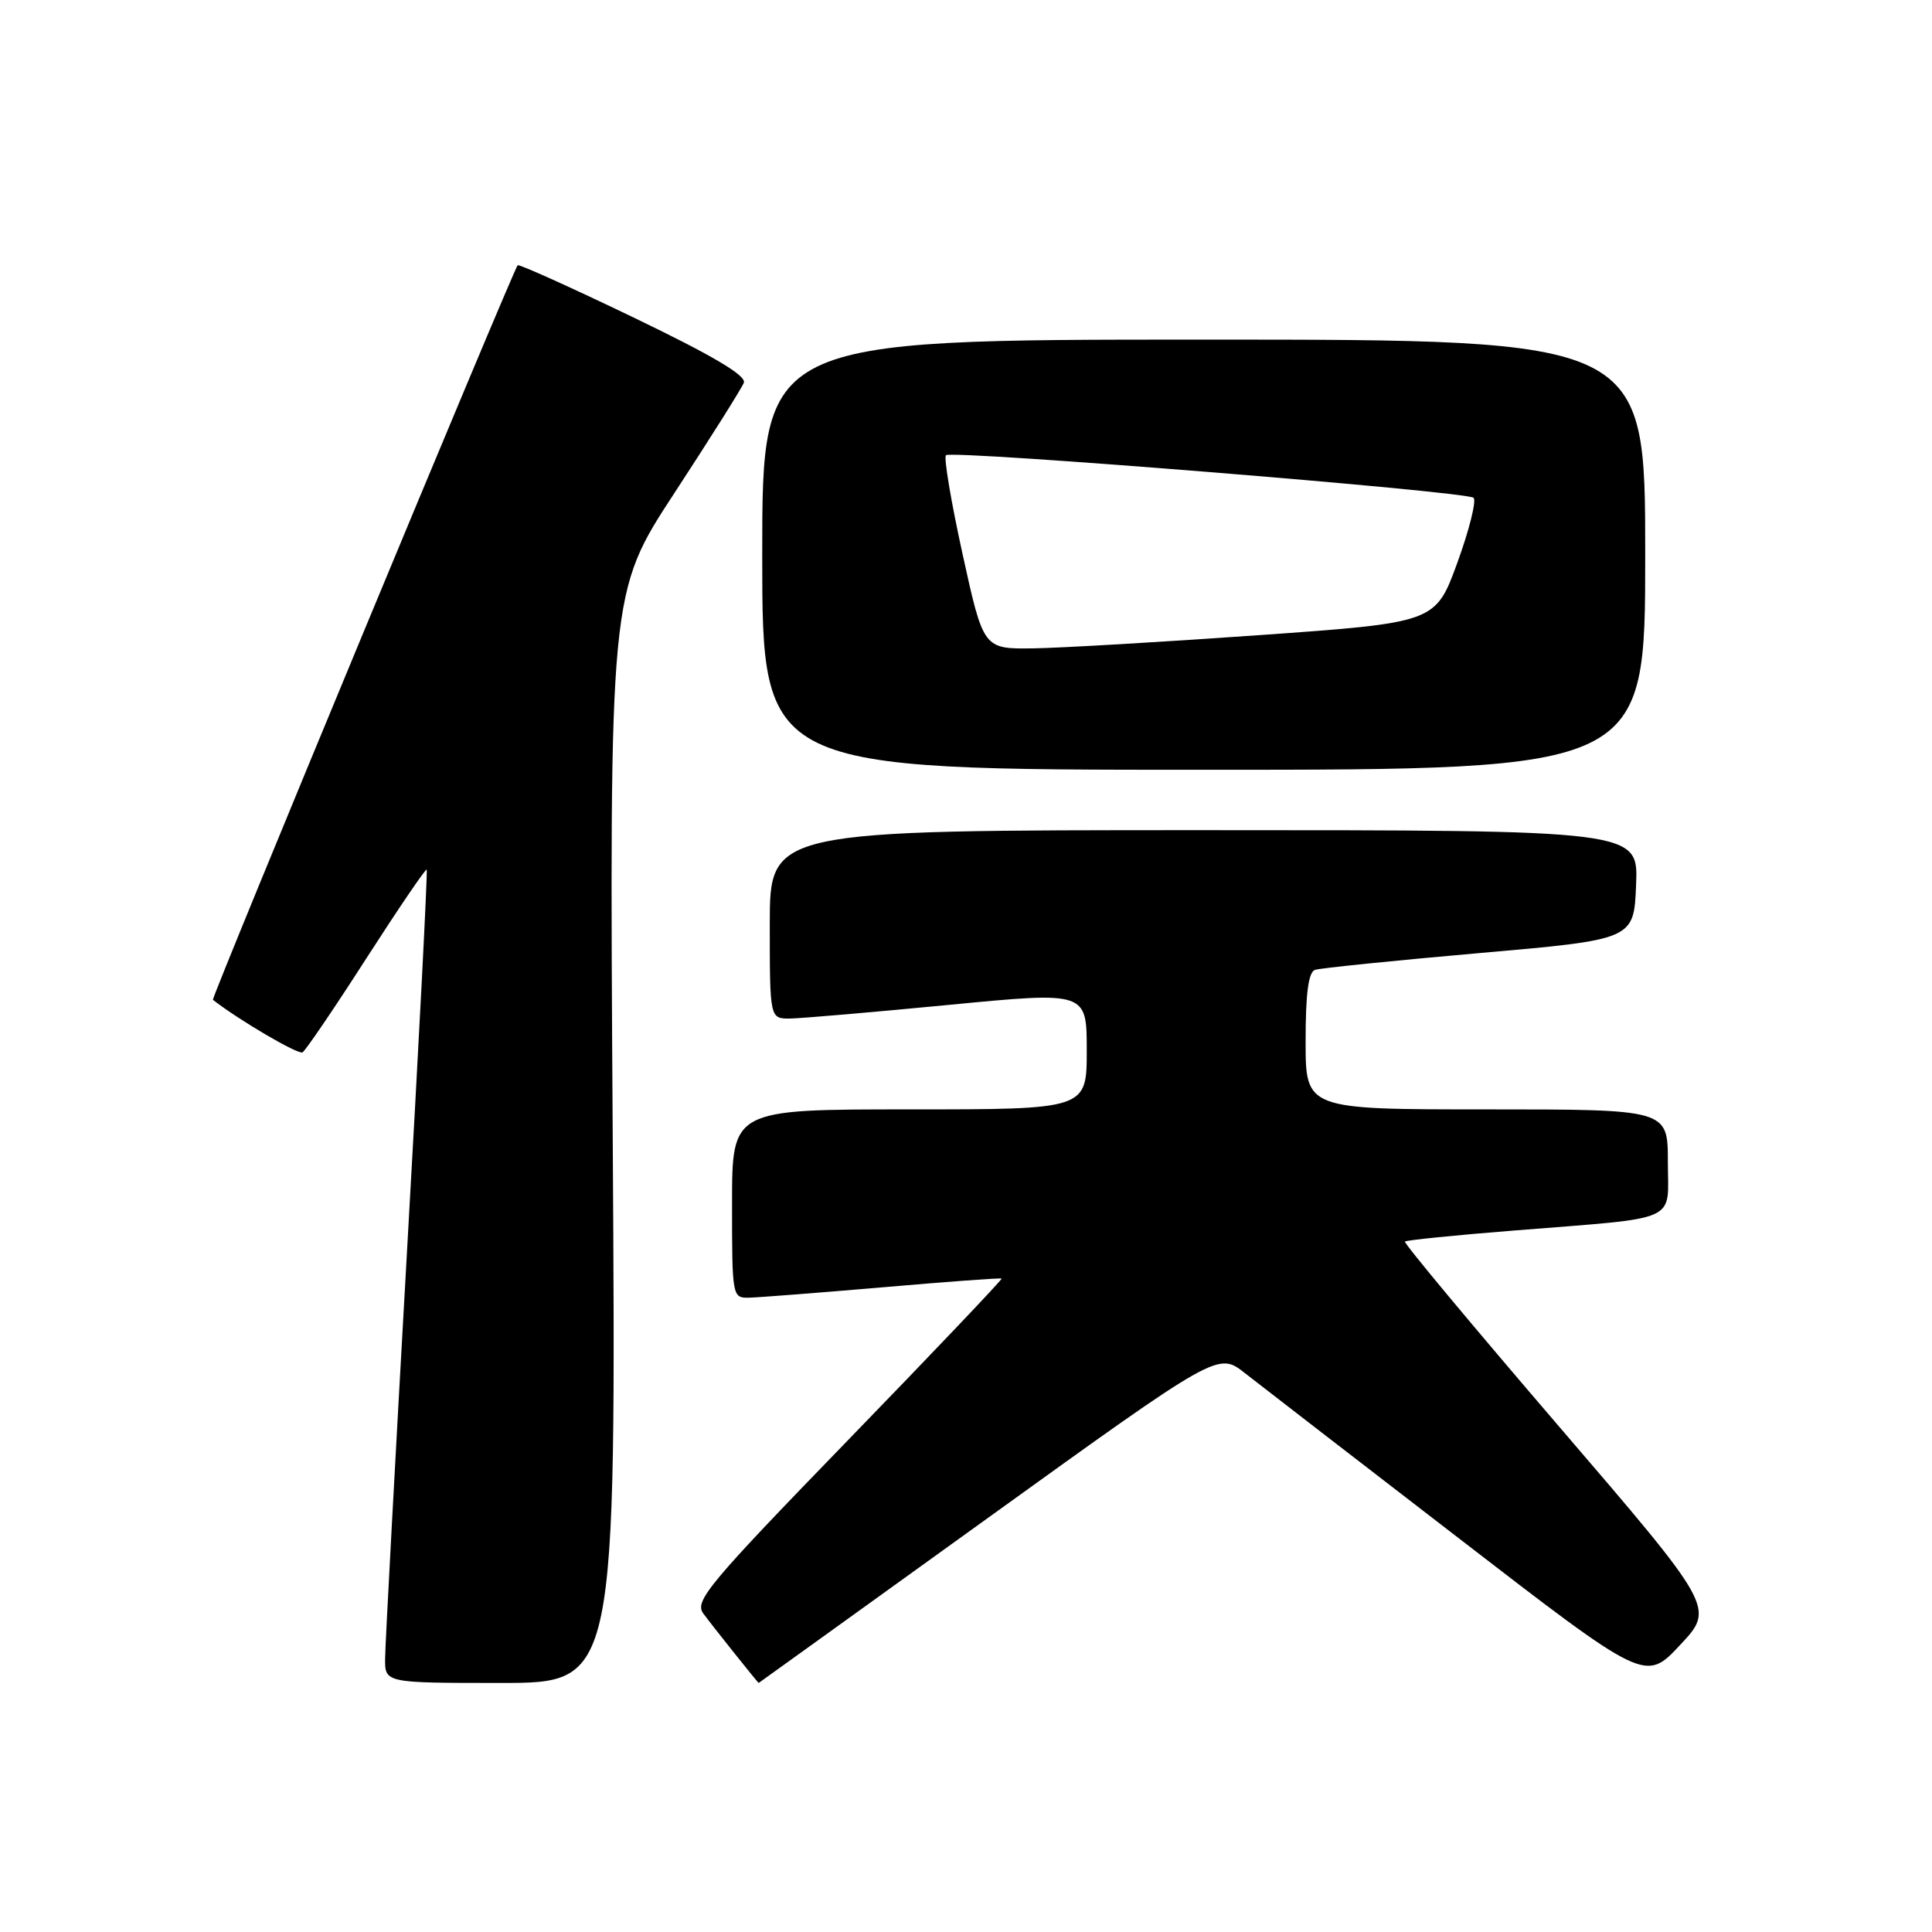 <?xml version="1.0" encoding="UTF-8" standalone="no"?>
<!DOCTYPE svg PUBLIC "-//W3C//DTD SVG 1.1//EN" "http://www.w3.org/Graphics/SVG/1.1/DTD/svg11.dtd" >
<svg xmlns="http://www.w3.org/2000/svg" xmlns:xlink="http://www.w3.org/1999/xlink" version="1.1" viewBox="0 0 256 256">
 <g >
 <path fill="currentColor"
d=" M 81.19 150.75 C 80.74 78.50 80.74 78.50 89.39 65.29 C 94.14 58.02 98.27 51.46 98.56 50.72 C 98.92 49.77 94.50 47.15 83.97 42.08 C 75.66 38.08 68.74 34.96 68.59 35.15 C 67.87 36.08 27.96 132.28 28.21 132.48 C 31.72 135.21 39.53 139.79 40.09 139.44 C 40.50 139.19 44.32 133.57 48.56 126.96 C 52.81 120.36 56.40 115.07 56.54 115.23 C 56.68 115.38 55.50 138.22 53.92 166.00 C 52.35 193.78 51.04 217.96 51.03 219.75 C 51.00 223.00 51.00 223.00 66.32 223.00 C 81.64 223.00 81.64 223.00 81.19 150.75 Z  M 130.98 201.08 C 161.41 179.15 161.41 179.15 164.95 181.94 C 166.90 183.47 179.64 193.31 193.26 203.80 C 218.02 222.89 218.02 222.89 222.62 217.97 C 227.22 213.06 227.22 213.06 206.52 188.95 C 195.14 175.69 185.97 164.70 186.16 164.51 C 186.35 164.33 192.80 163.67 200.50 163.06 C 222.94 161.26 221.00 162.12 221.00 153.95 C 221.00 147.00 221.00 147.00 197.00 147.00 C 173.00 147.00 173.00 147.00 173.00 137.97 C 173.00 131.64 173.37 128.81 174.25 128.51 C 174.94 128.28 184.72 127.28 196.00 126.29 C 216.50 124.50 216.50 124.50 216.79 117.25 C 217.09 110.00 217.09 110.00 159.54 110.00 C 102.00 110.00 102.00 110.00 102.00 122.50 C 102.00 135.00 102.00 135.00 104.75 134.96 C 106.26 134.93 115.71 134.12 125.75 133.15 C 144.00 131.39 144.00 131.39 144.00 139.19 C 144.00 147.00 144.00 147.00 120.50 147.00 C 97.00 147.00 97.00 147.00 97.00 159.50 C 97.00 171.81 97.03 172.00 99.25 171.95 C 100.49 171.92 108.47 171.30 117.00 170.57 C 125.53 169.83 132.60 169.31 132.72 169.42 C 132.84 169.52 123.70 179.14 112.40 190.79 C 93.89 209.88 91.99 212.15 93.18 213.78 C 94.27 215.28 100.43 223.00 100.53 223.00 C 100.55 223.00 114.25 213.13 130.98 201.08 Z  M 218.00 73.50 C 218.00 45.00 218.00 45.00 159.50 45.00 C 101.00 45.00 101.00 45.00 101.00 73.50 C 101.00 102.00 101.00 102.00 159.50 102.00 C 218.00 102.00 218.00 102.00 218.00 73.50 Z  M 127.55 73.44 C 126.03 66.53 125.04 60.63 125.34 60.32 C 126.06 59.60 194.26 65.10 195.25 65.96 C 195.66 66.31 194.70 70.18 193.11 74.55 C 190.21 82.50 190.21 82.50 166.86 84.16 C 154.01 85.07 140.53 85.86 136.90 85.91 C 130.31 86.00 130.31 86.00 127.55 73.44 Z "/>
</g>
</svg>